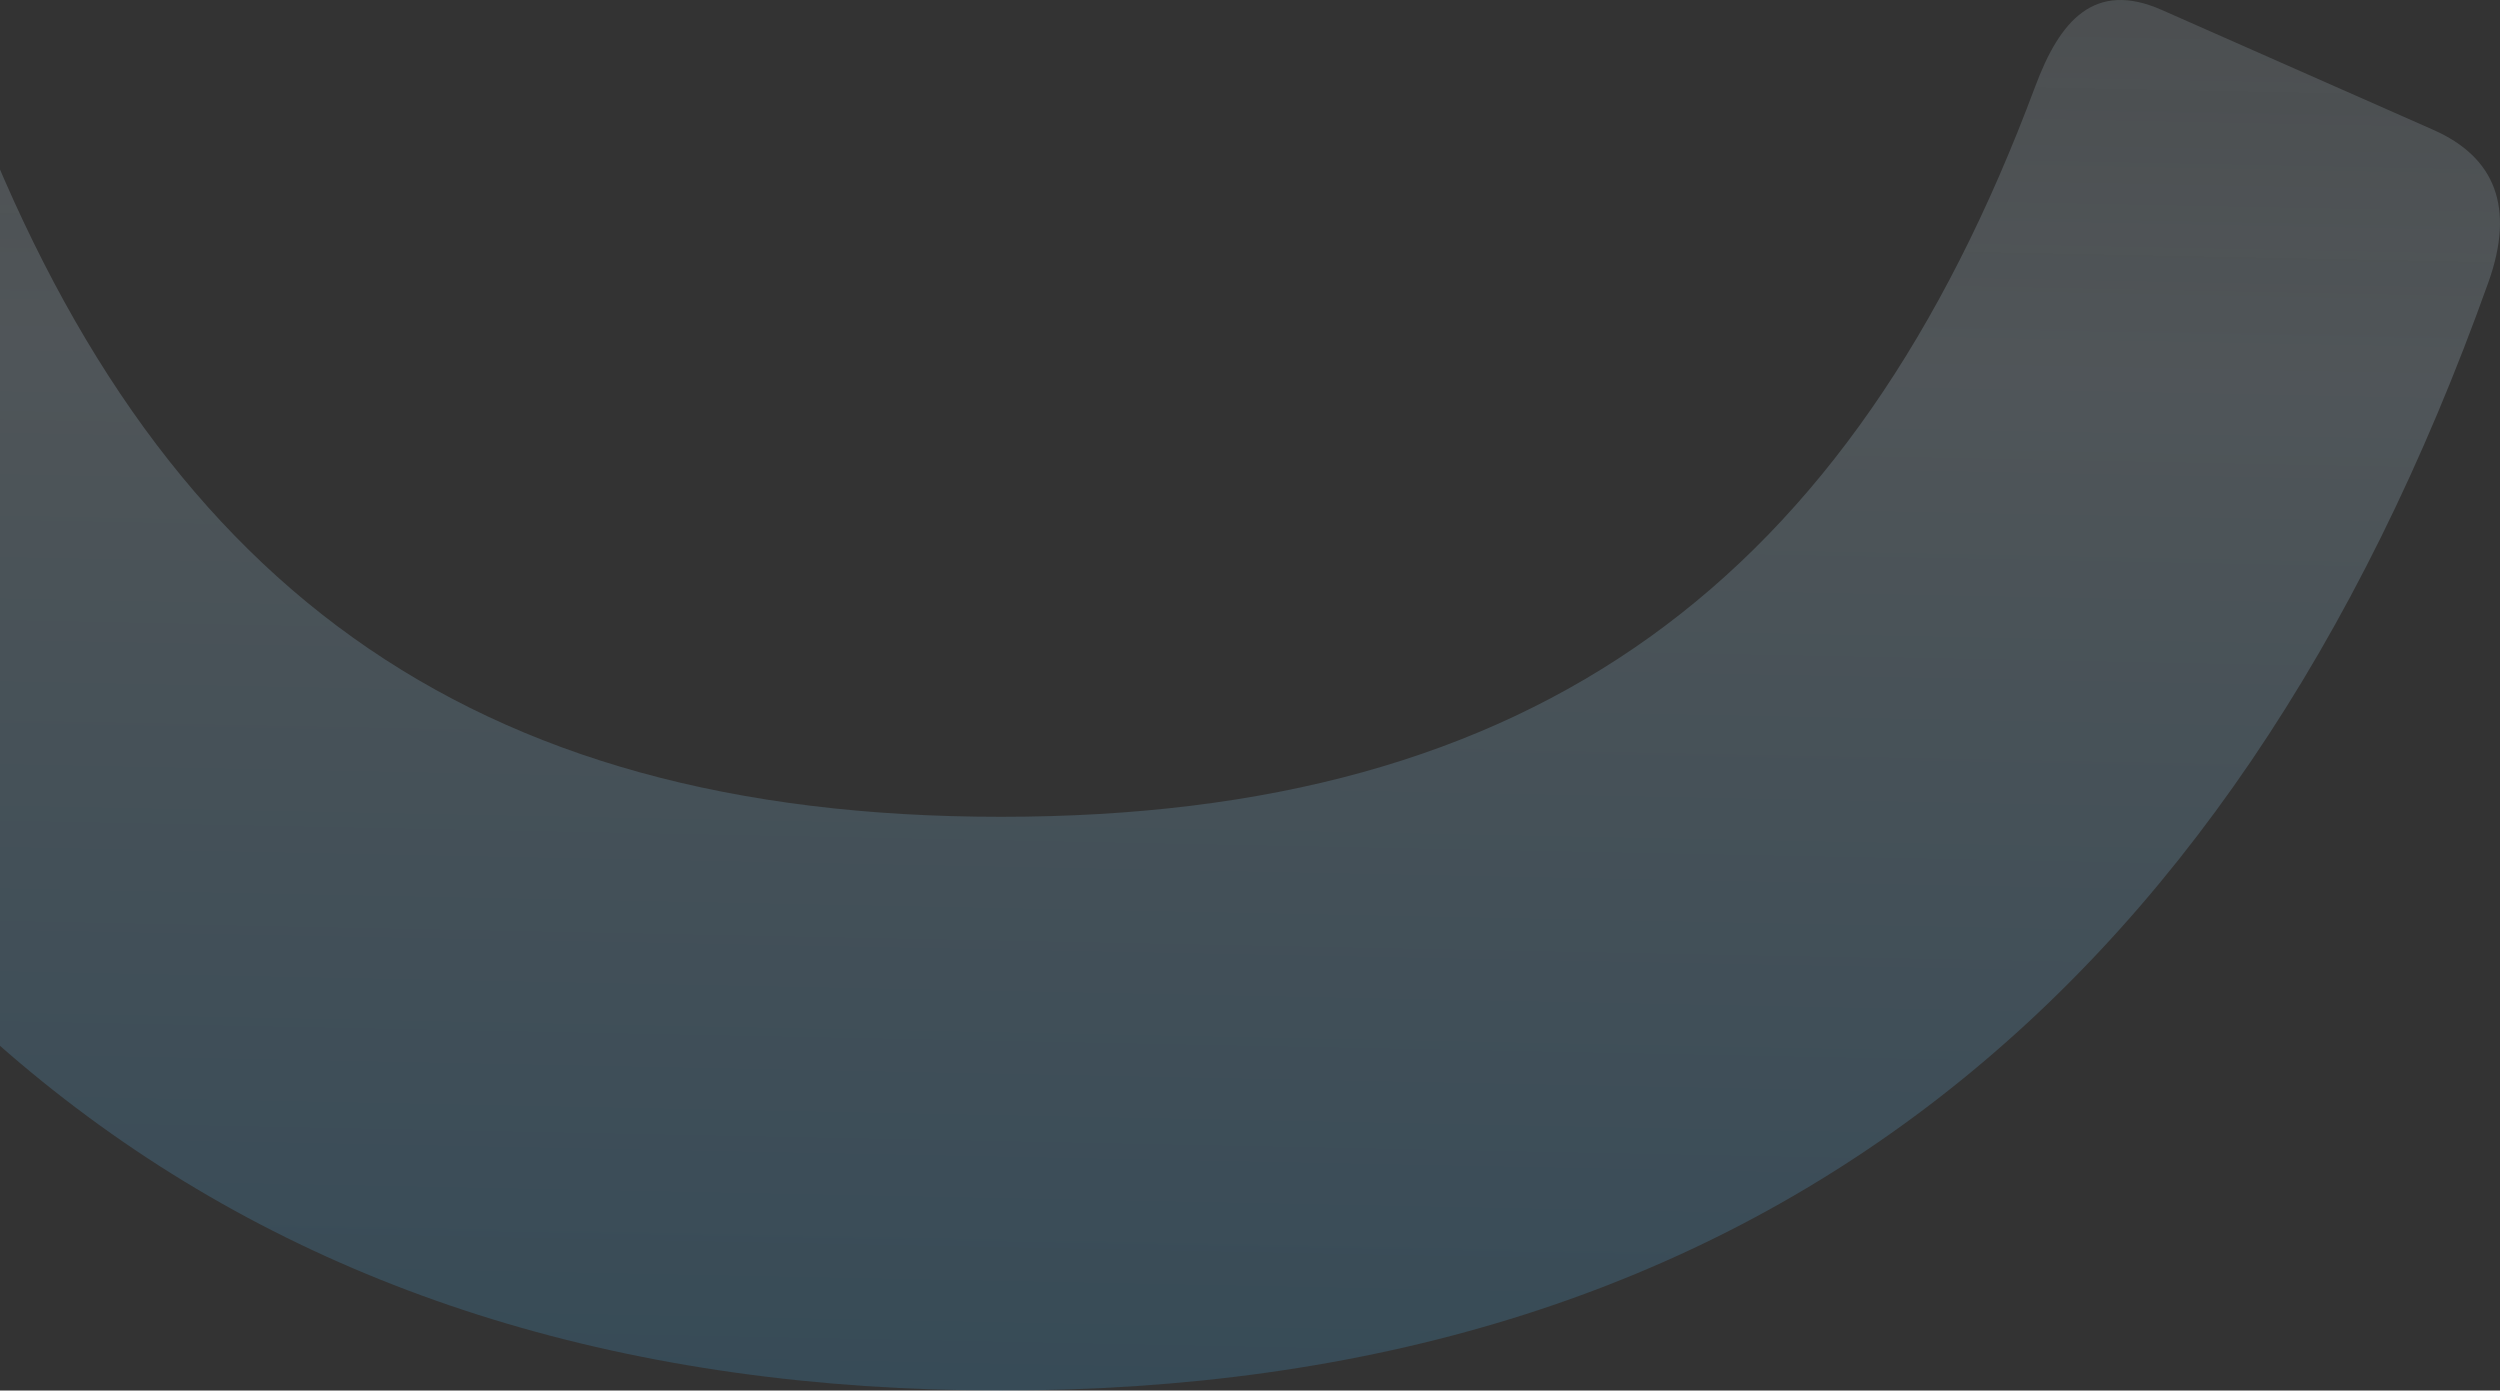 <svg width="685" height="381" viewBox="0 0 685 381" fill="none" xmlns="http://www.w3.org/2000/svg">
<rect x="0" y="0" width="685" height="381" fill="#333333" stroke="none"/>
<path opacity="0.2" fill-rule="evenodd" clip-rule="evenodd" d="M-8.797 24.545C41.782 159.422 127.795 223.805 274.268 223.805C421.068 223.805 507.138 159.134 557.671 23.639C564.385 5.638 573.86 -5.432 592.339 2.729C610.053 10.552 634.85 21.503 666.73 35.583C683.688 43.072 689.131 56.848 681.84 77.282C611.107 275.523 477.625 381 274.268 381C71.198 381 -62.195 275.822 -133.004 78.124C-140.621 56.862 -133.004 42.123 -118.174 35.575C-100.561 27.795 -75.841 16.877 -44.017 2.823C-28.877 -3.863 -16.945 2.823 -8.797 24.545Z" fill="url(#paint0_linear_6702_35436)"/>
<defs>
<linearGradient id="paint0_linear_6702_35436" x1="222.482" y1="407.827" x2="235.876" y2="-271.405" gradientUnits="userSpaceOnUse">
<stop stop-color="#39A5E7"/>
<stop offset="0.461" stop-color="#C3DEEE"/>
<stop offset="1" stop-color="#F0F3F5" stop-opacity="0.21"/>
</linearGradient>
</defs>
</svg>
